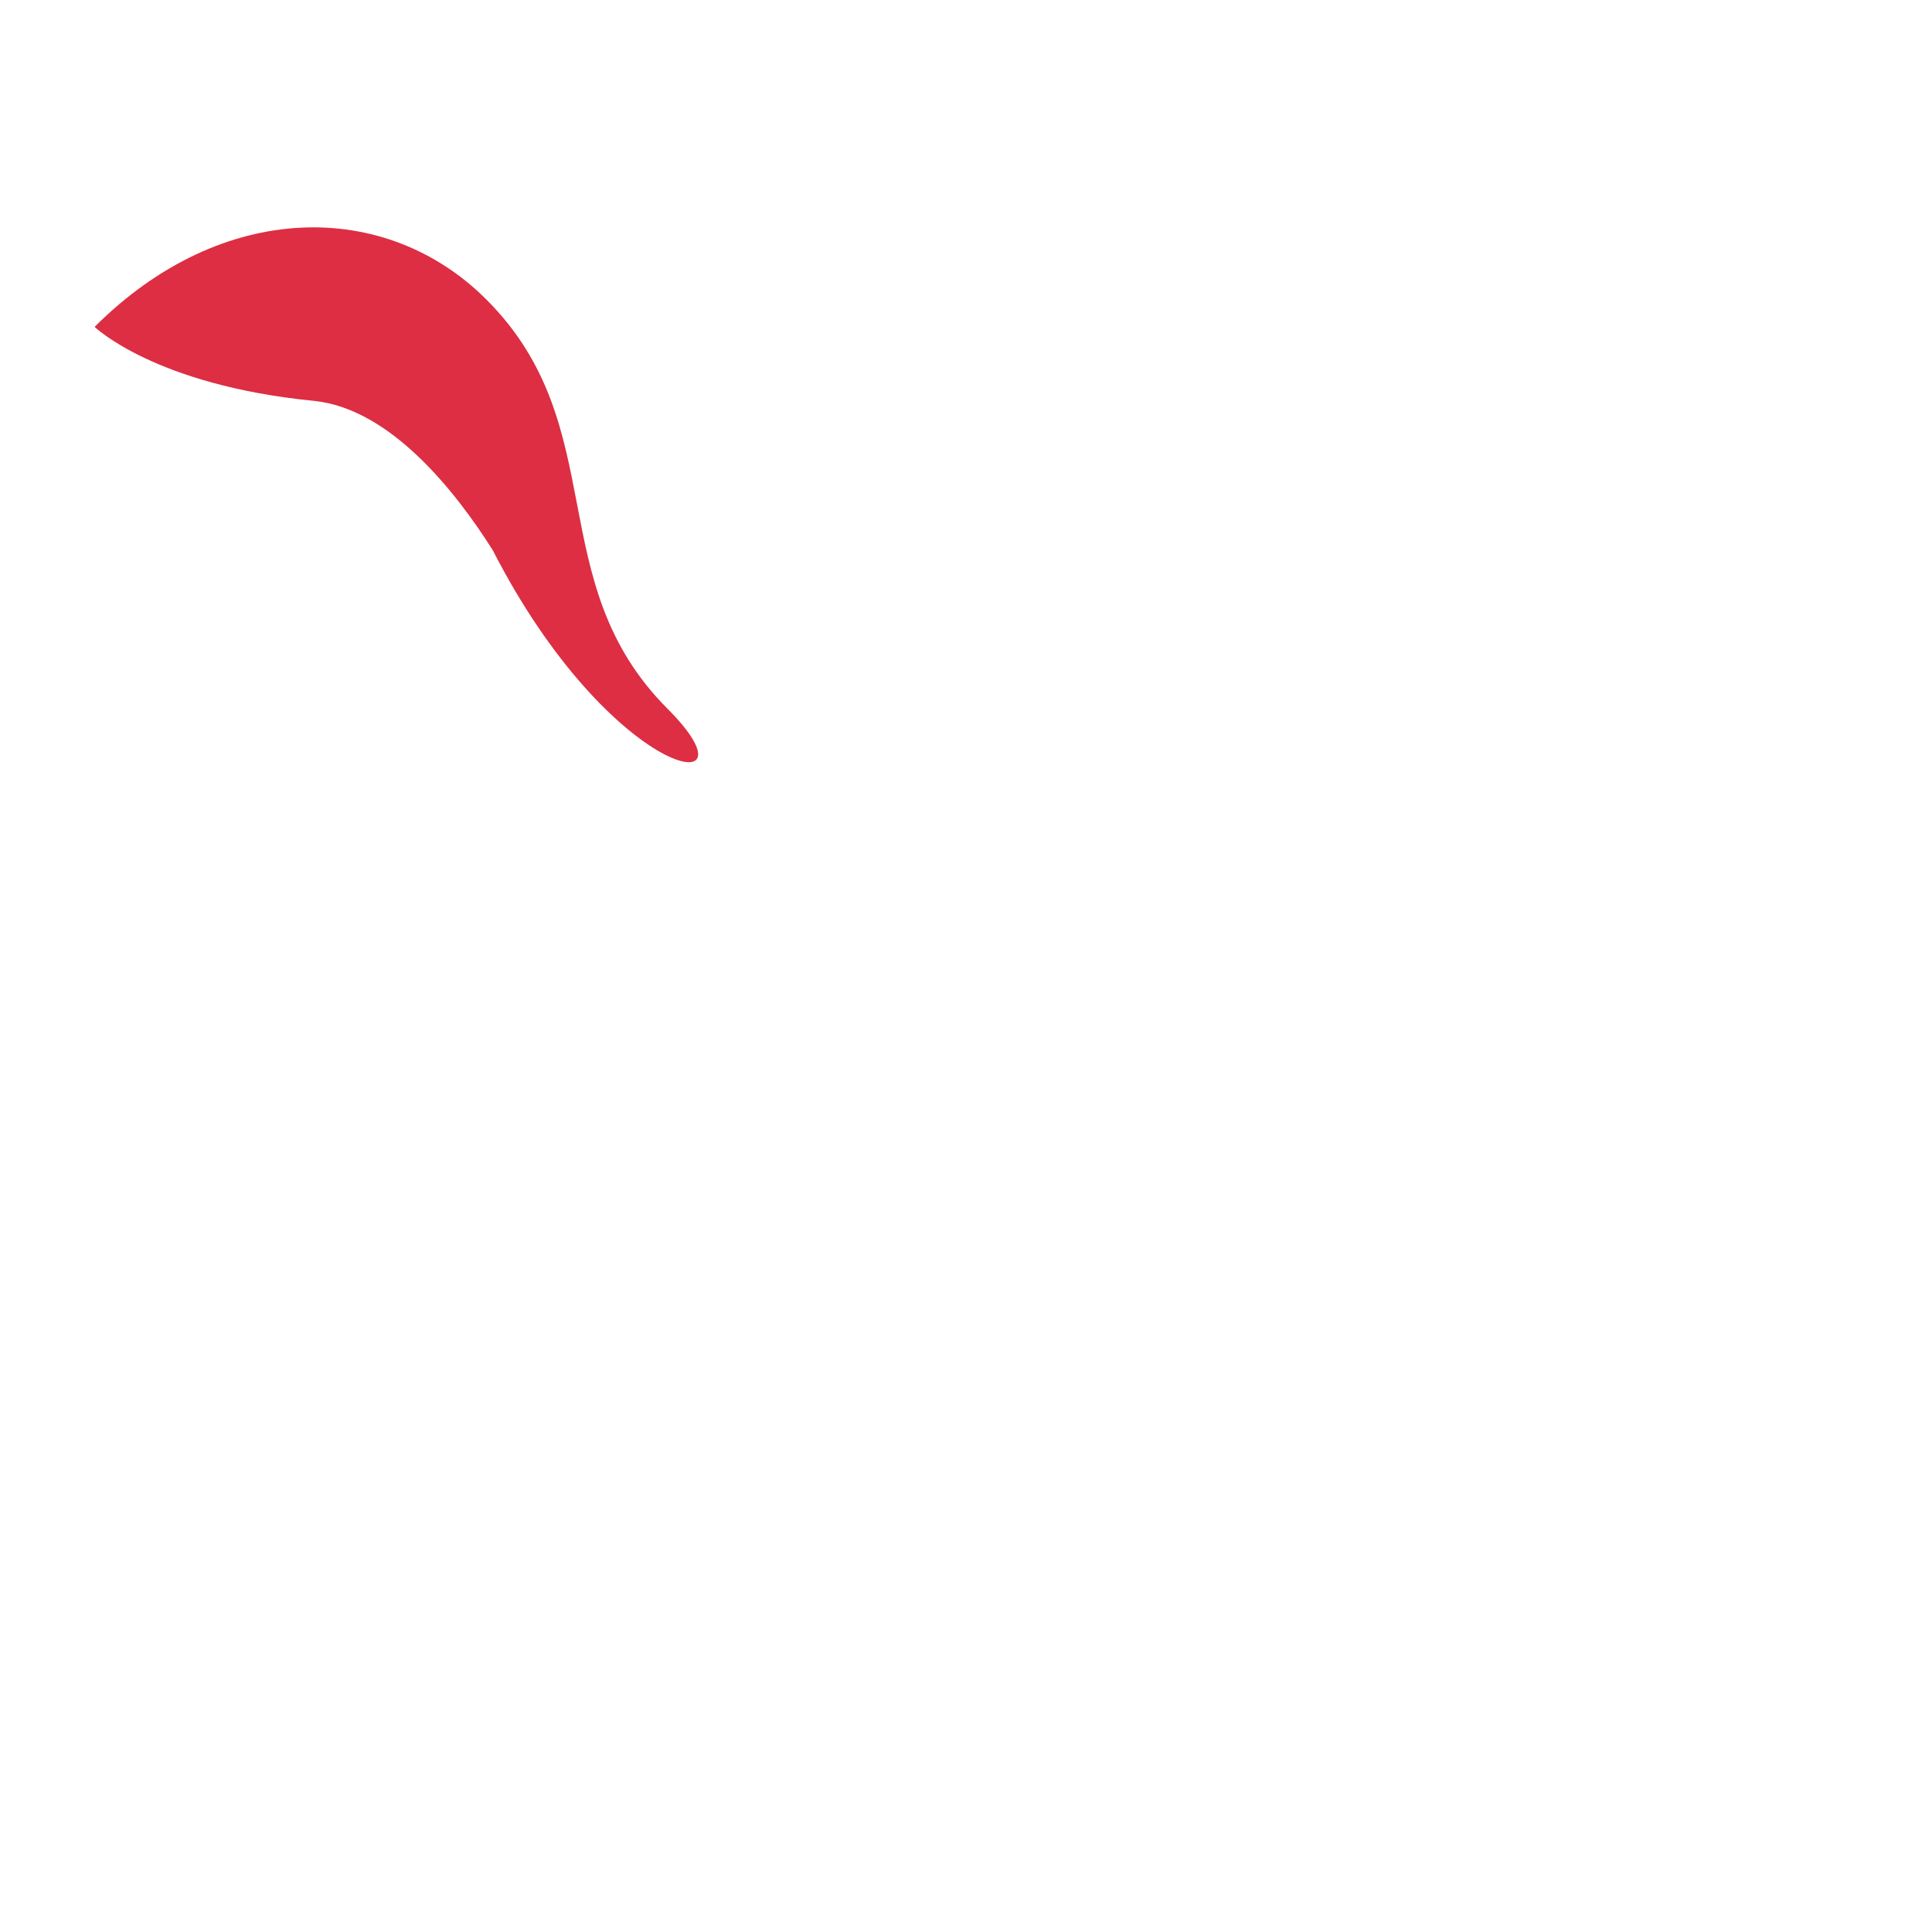 <svg xmlns="http://www.w3.org/2000/svg" viewBox="0 0 36 36">
  <path fill="#DD2E44" d="M12.442 13.21c-2.373-2.373-1.006-5.256-3.379-7.629-1.876-1.876-4.927-1.863-7.3.51 0 0 1.121 1.086 4.081 1.378 1.43.141 2.649 1.693 3.337 2.782 2.21 4.311 5.056 4.754 3.261 2.959z"/>
</svg>
